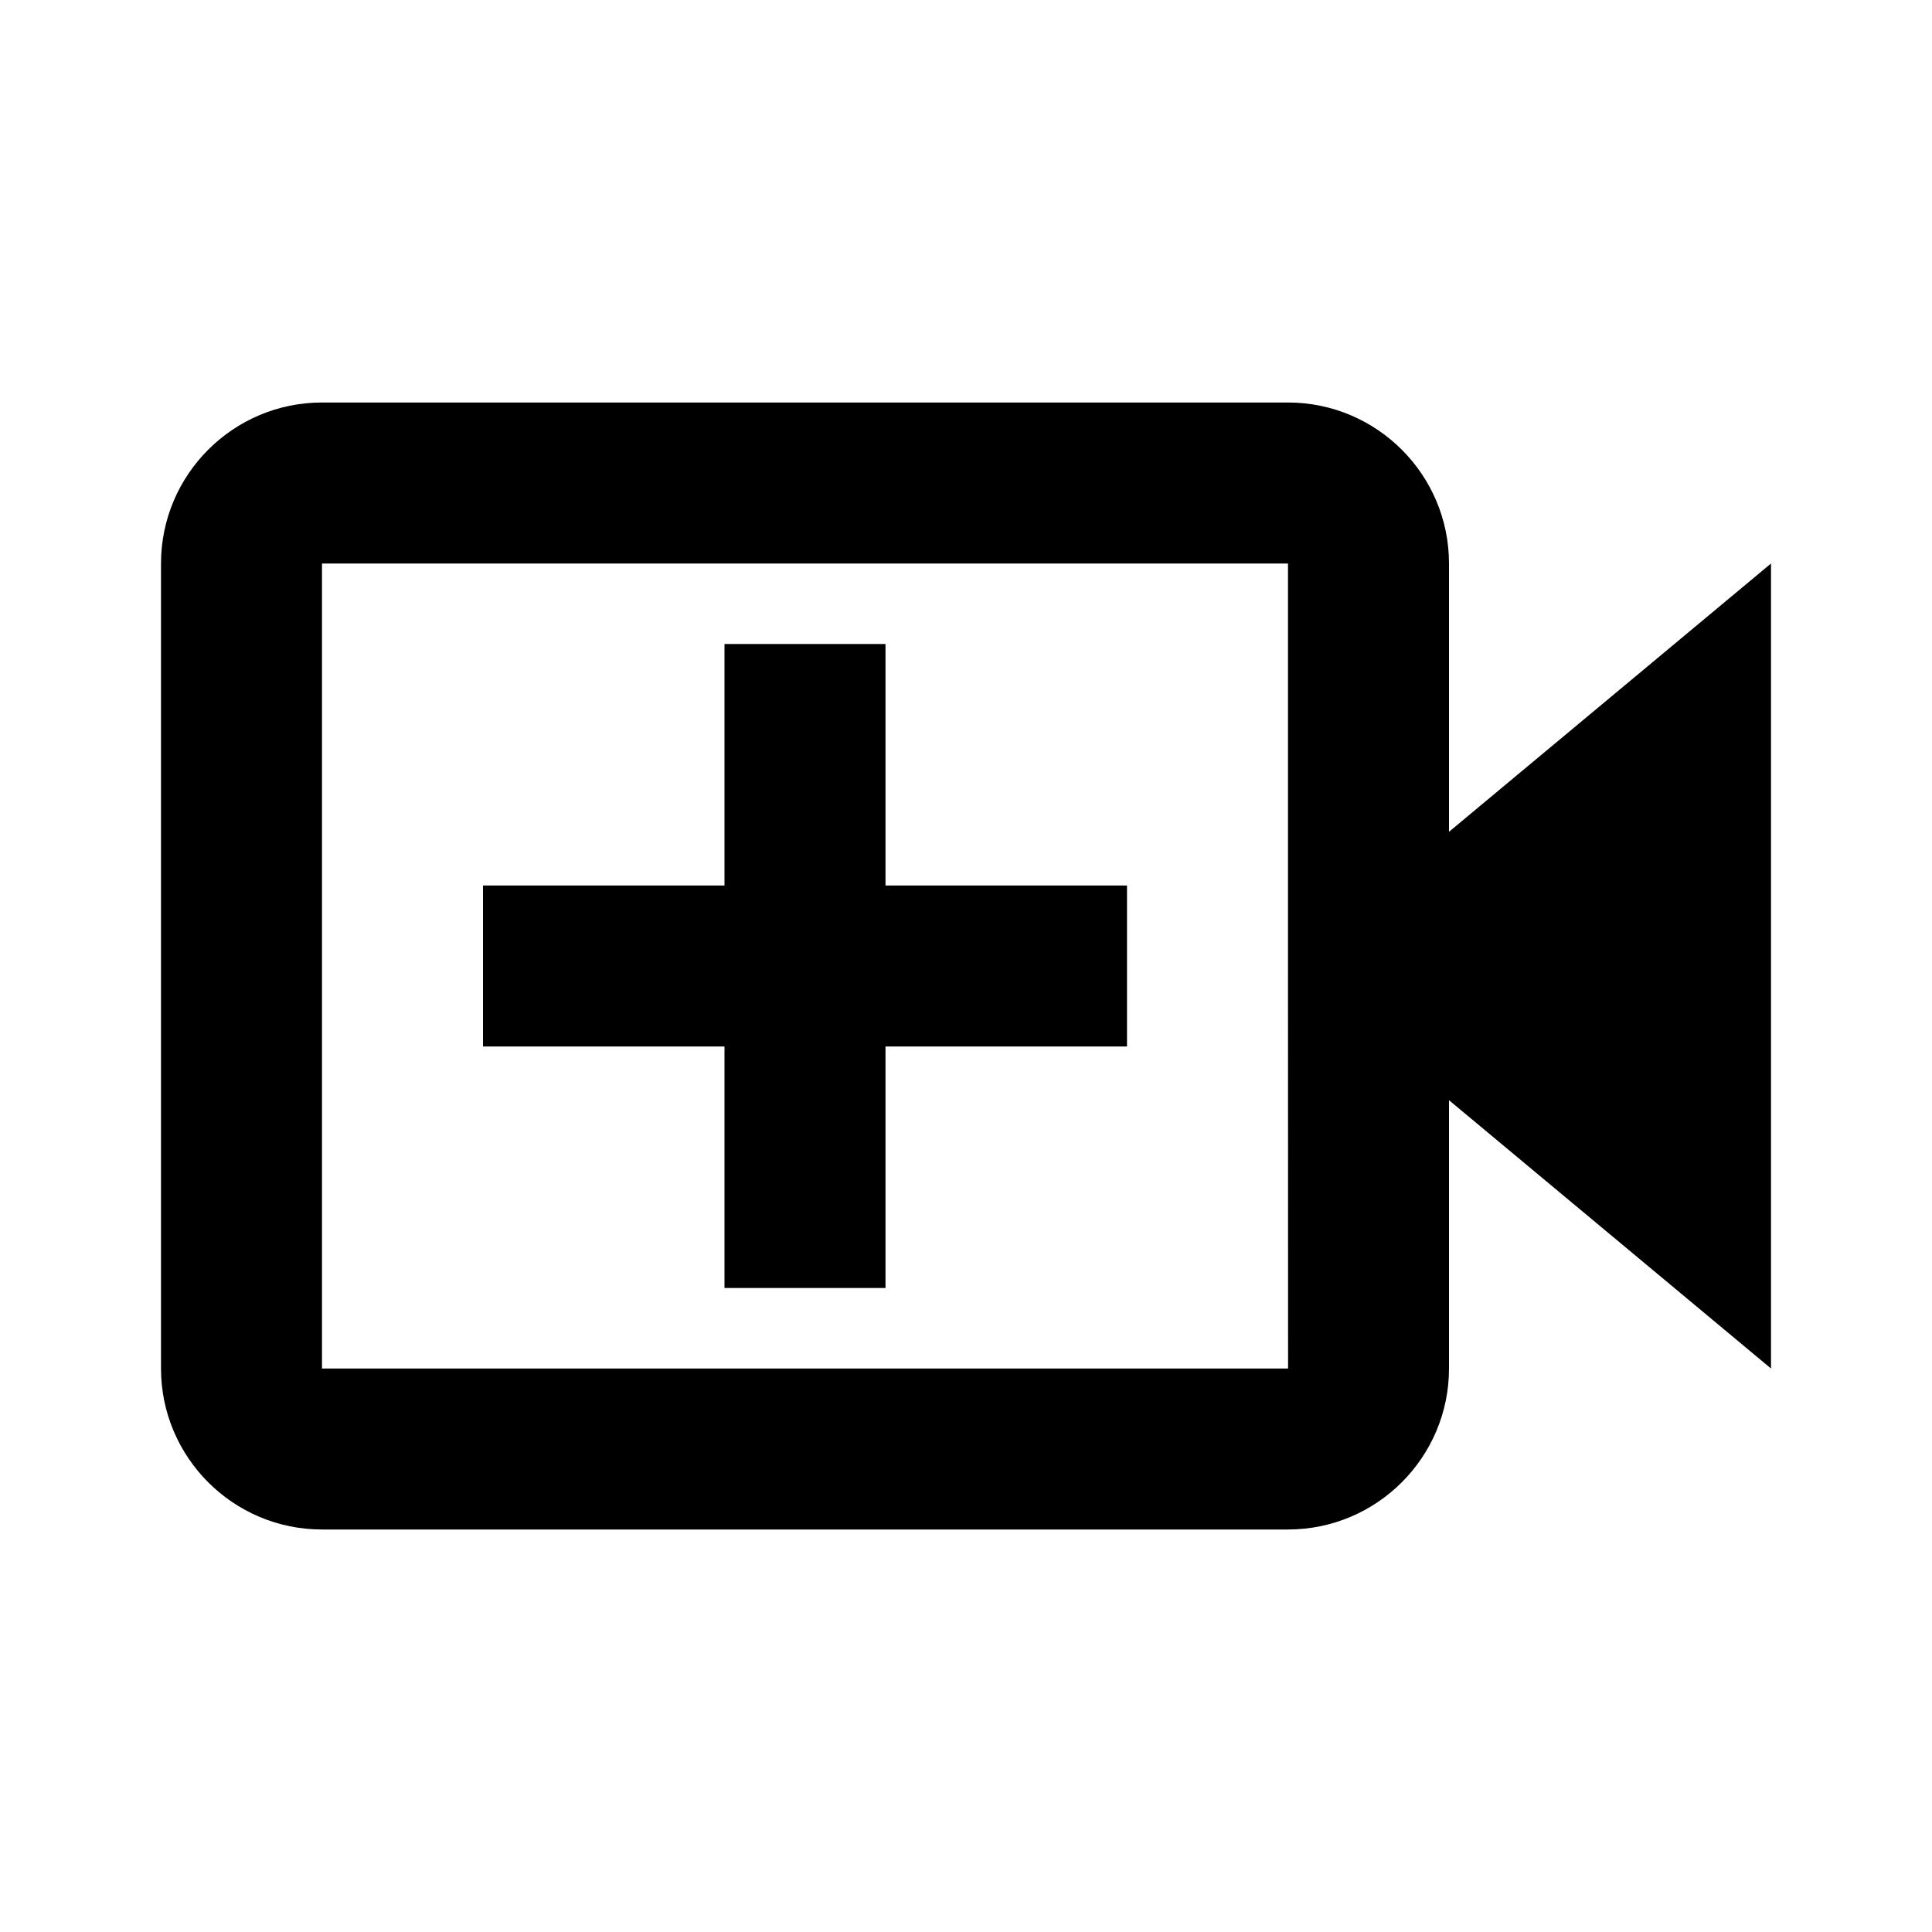 <svg height="24" viewBox="0 0 24 24" width="24" xmlns="http://www.w3.org/2000/svg"><path d="m11 8h-2v3h-3v2h3v3h2v-3h3v-2h-3z"/><path d="m18 7c0-1.103-.897-2-2-2h-12c-1.103 0-2 .897-2 2v10c0 1.103.897 2 2 2h12c1.103 0 2-.897 2-2v-3.333l4 3.333v-10l-4 3.333zm-1.999 10h-12.001v-10h12v5z"/></svg>